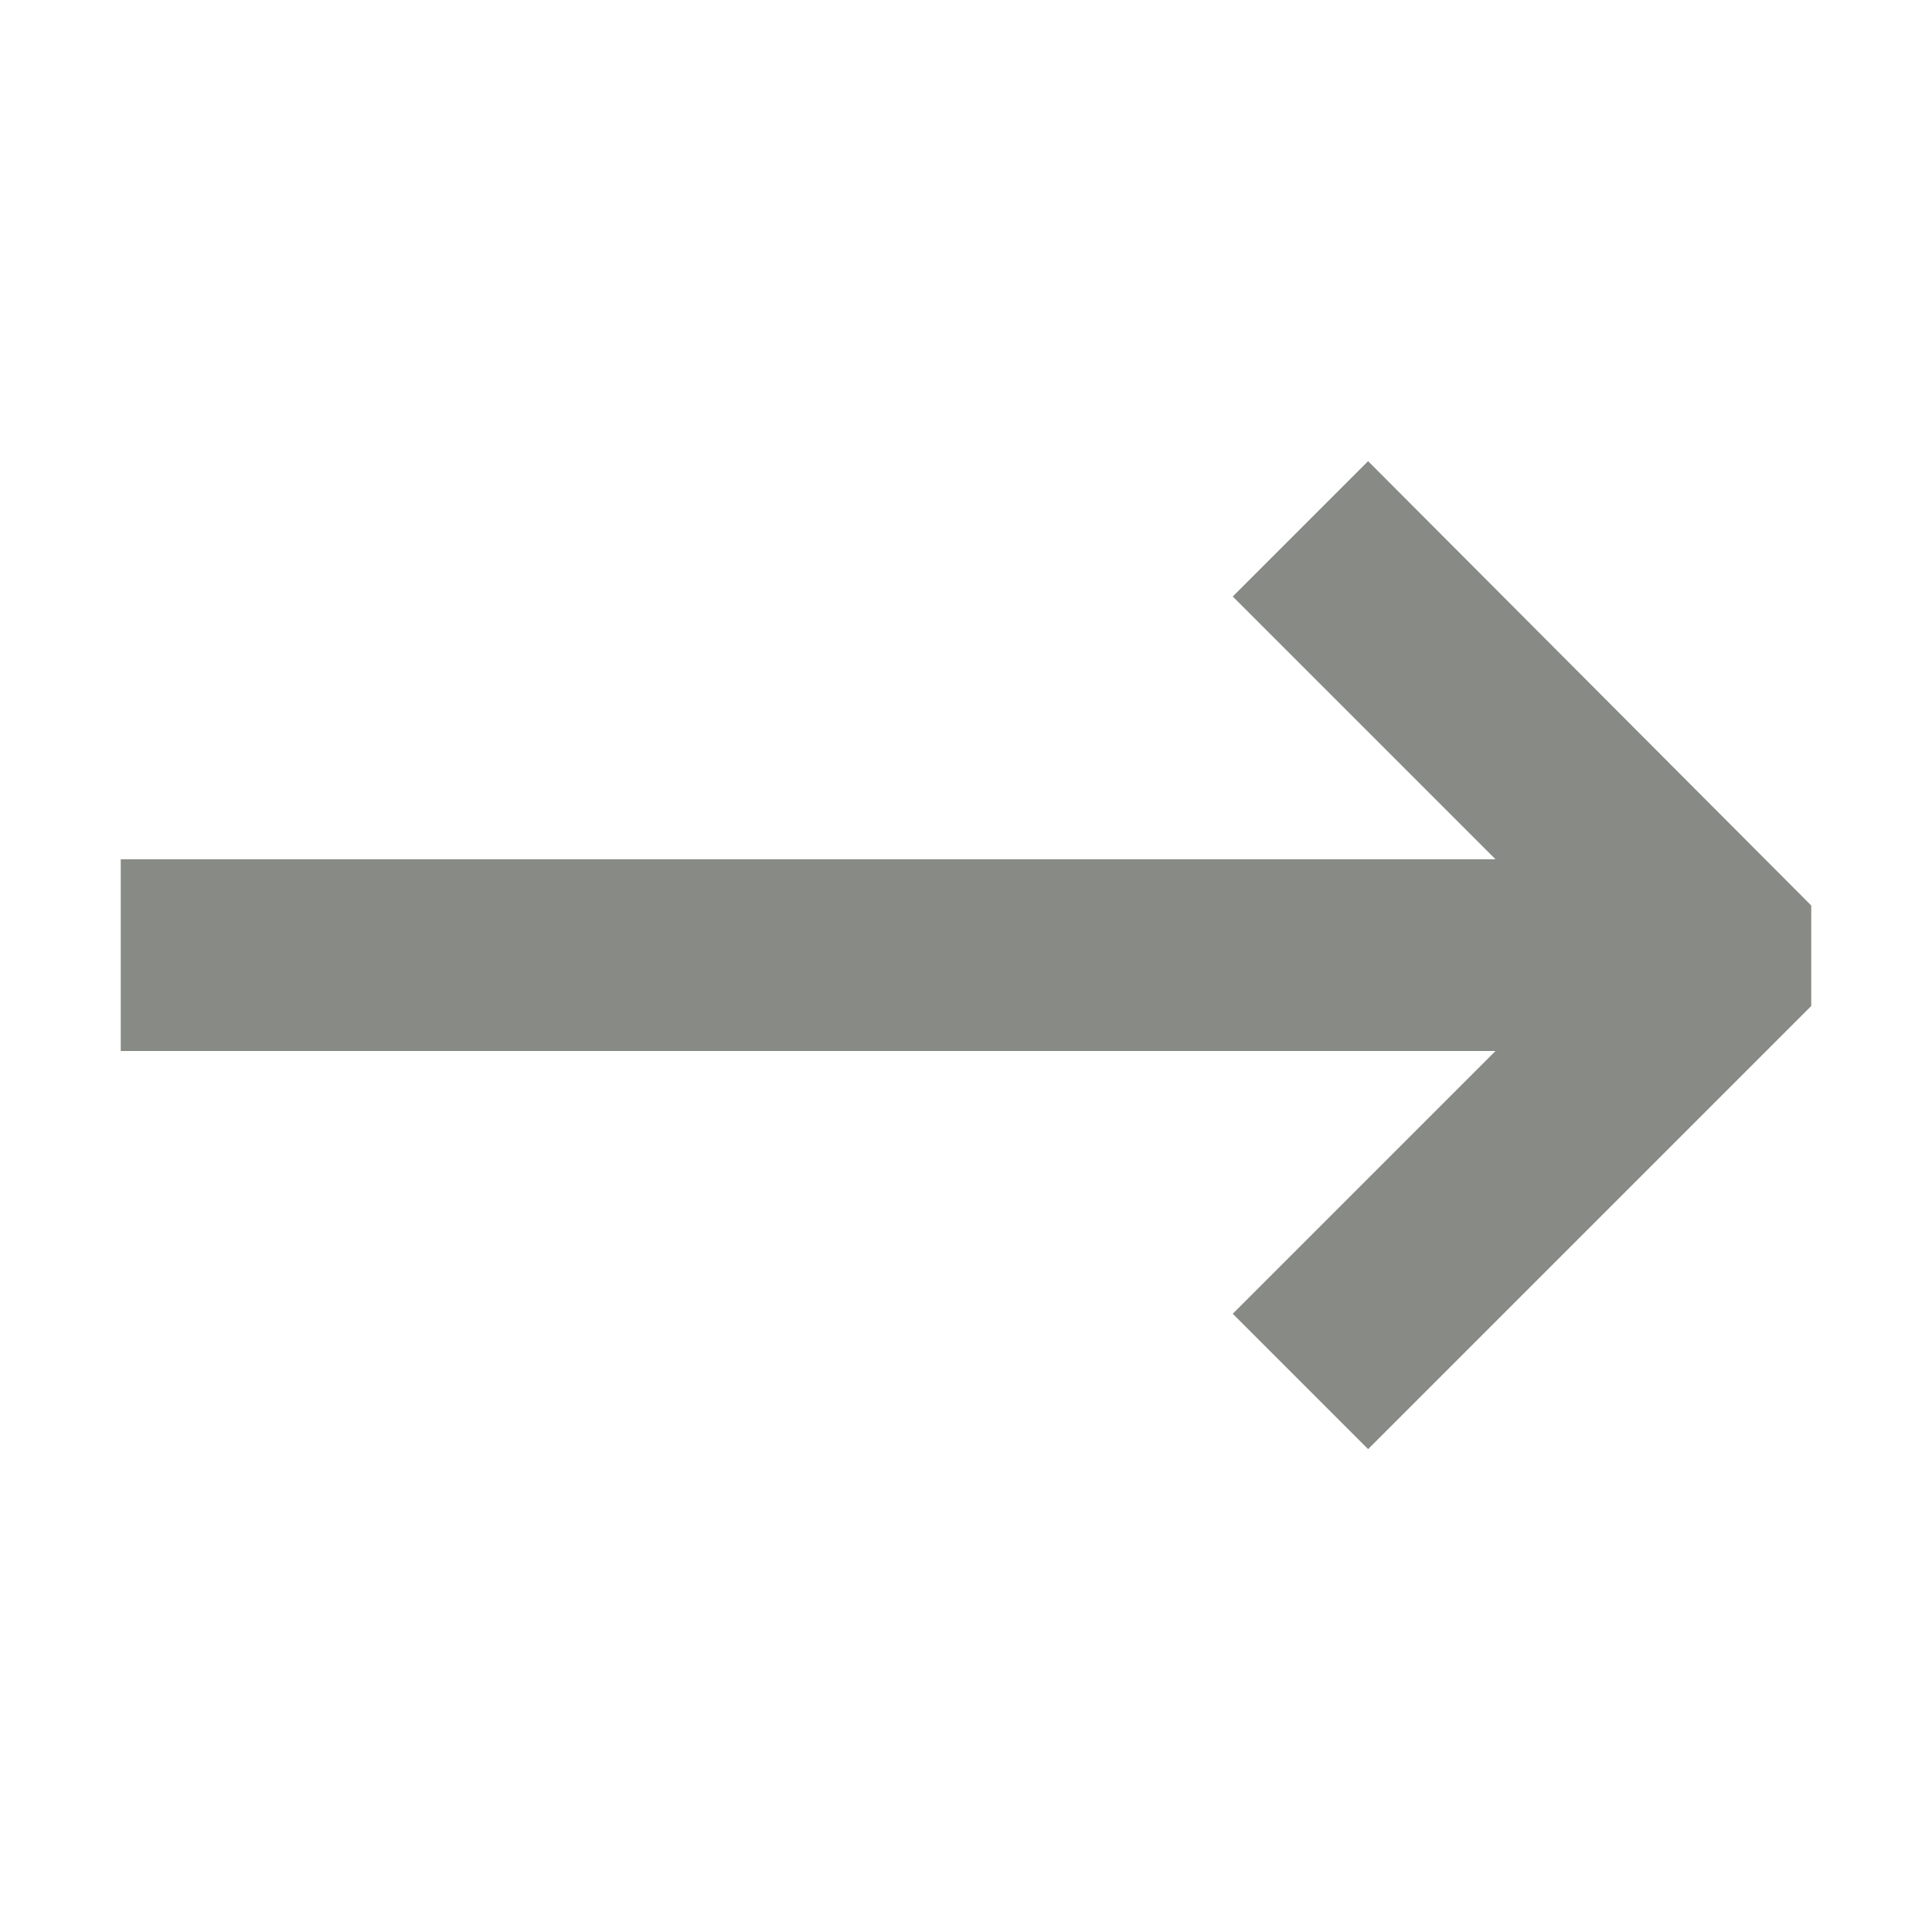 <?xml version="1.0" encoding="UTF-8" standalone="no"?>
<!-- Created with Inkscape (http://www.inkscape.org/) -->
<svg id="svg5504" xmlns:rdf="http://www.w3.org/1999/02/22-rdf-syntax-ns#" xmlns="http://www.w3.org/2000/svg" height="16" width="16" version="1.1" xmlns:cc="http://creativecommons.org/ns#" xmlns:dc="http://purl.org/dc/elements/1.1/">
 <g id="layer1" transform="translate(-11 127.64)">
  <path id="path2985-5" style="fill:#888a85" d="m26-120.15v0.841l-3.67 3.67-1.121-1.121 2.176-2.176h-11.385v-1.588h11.385l-2.176-2.176 1.121-1.121 3.67 3.68"/>
 </g>
</svg>
